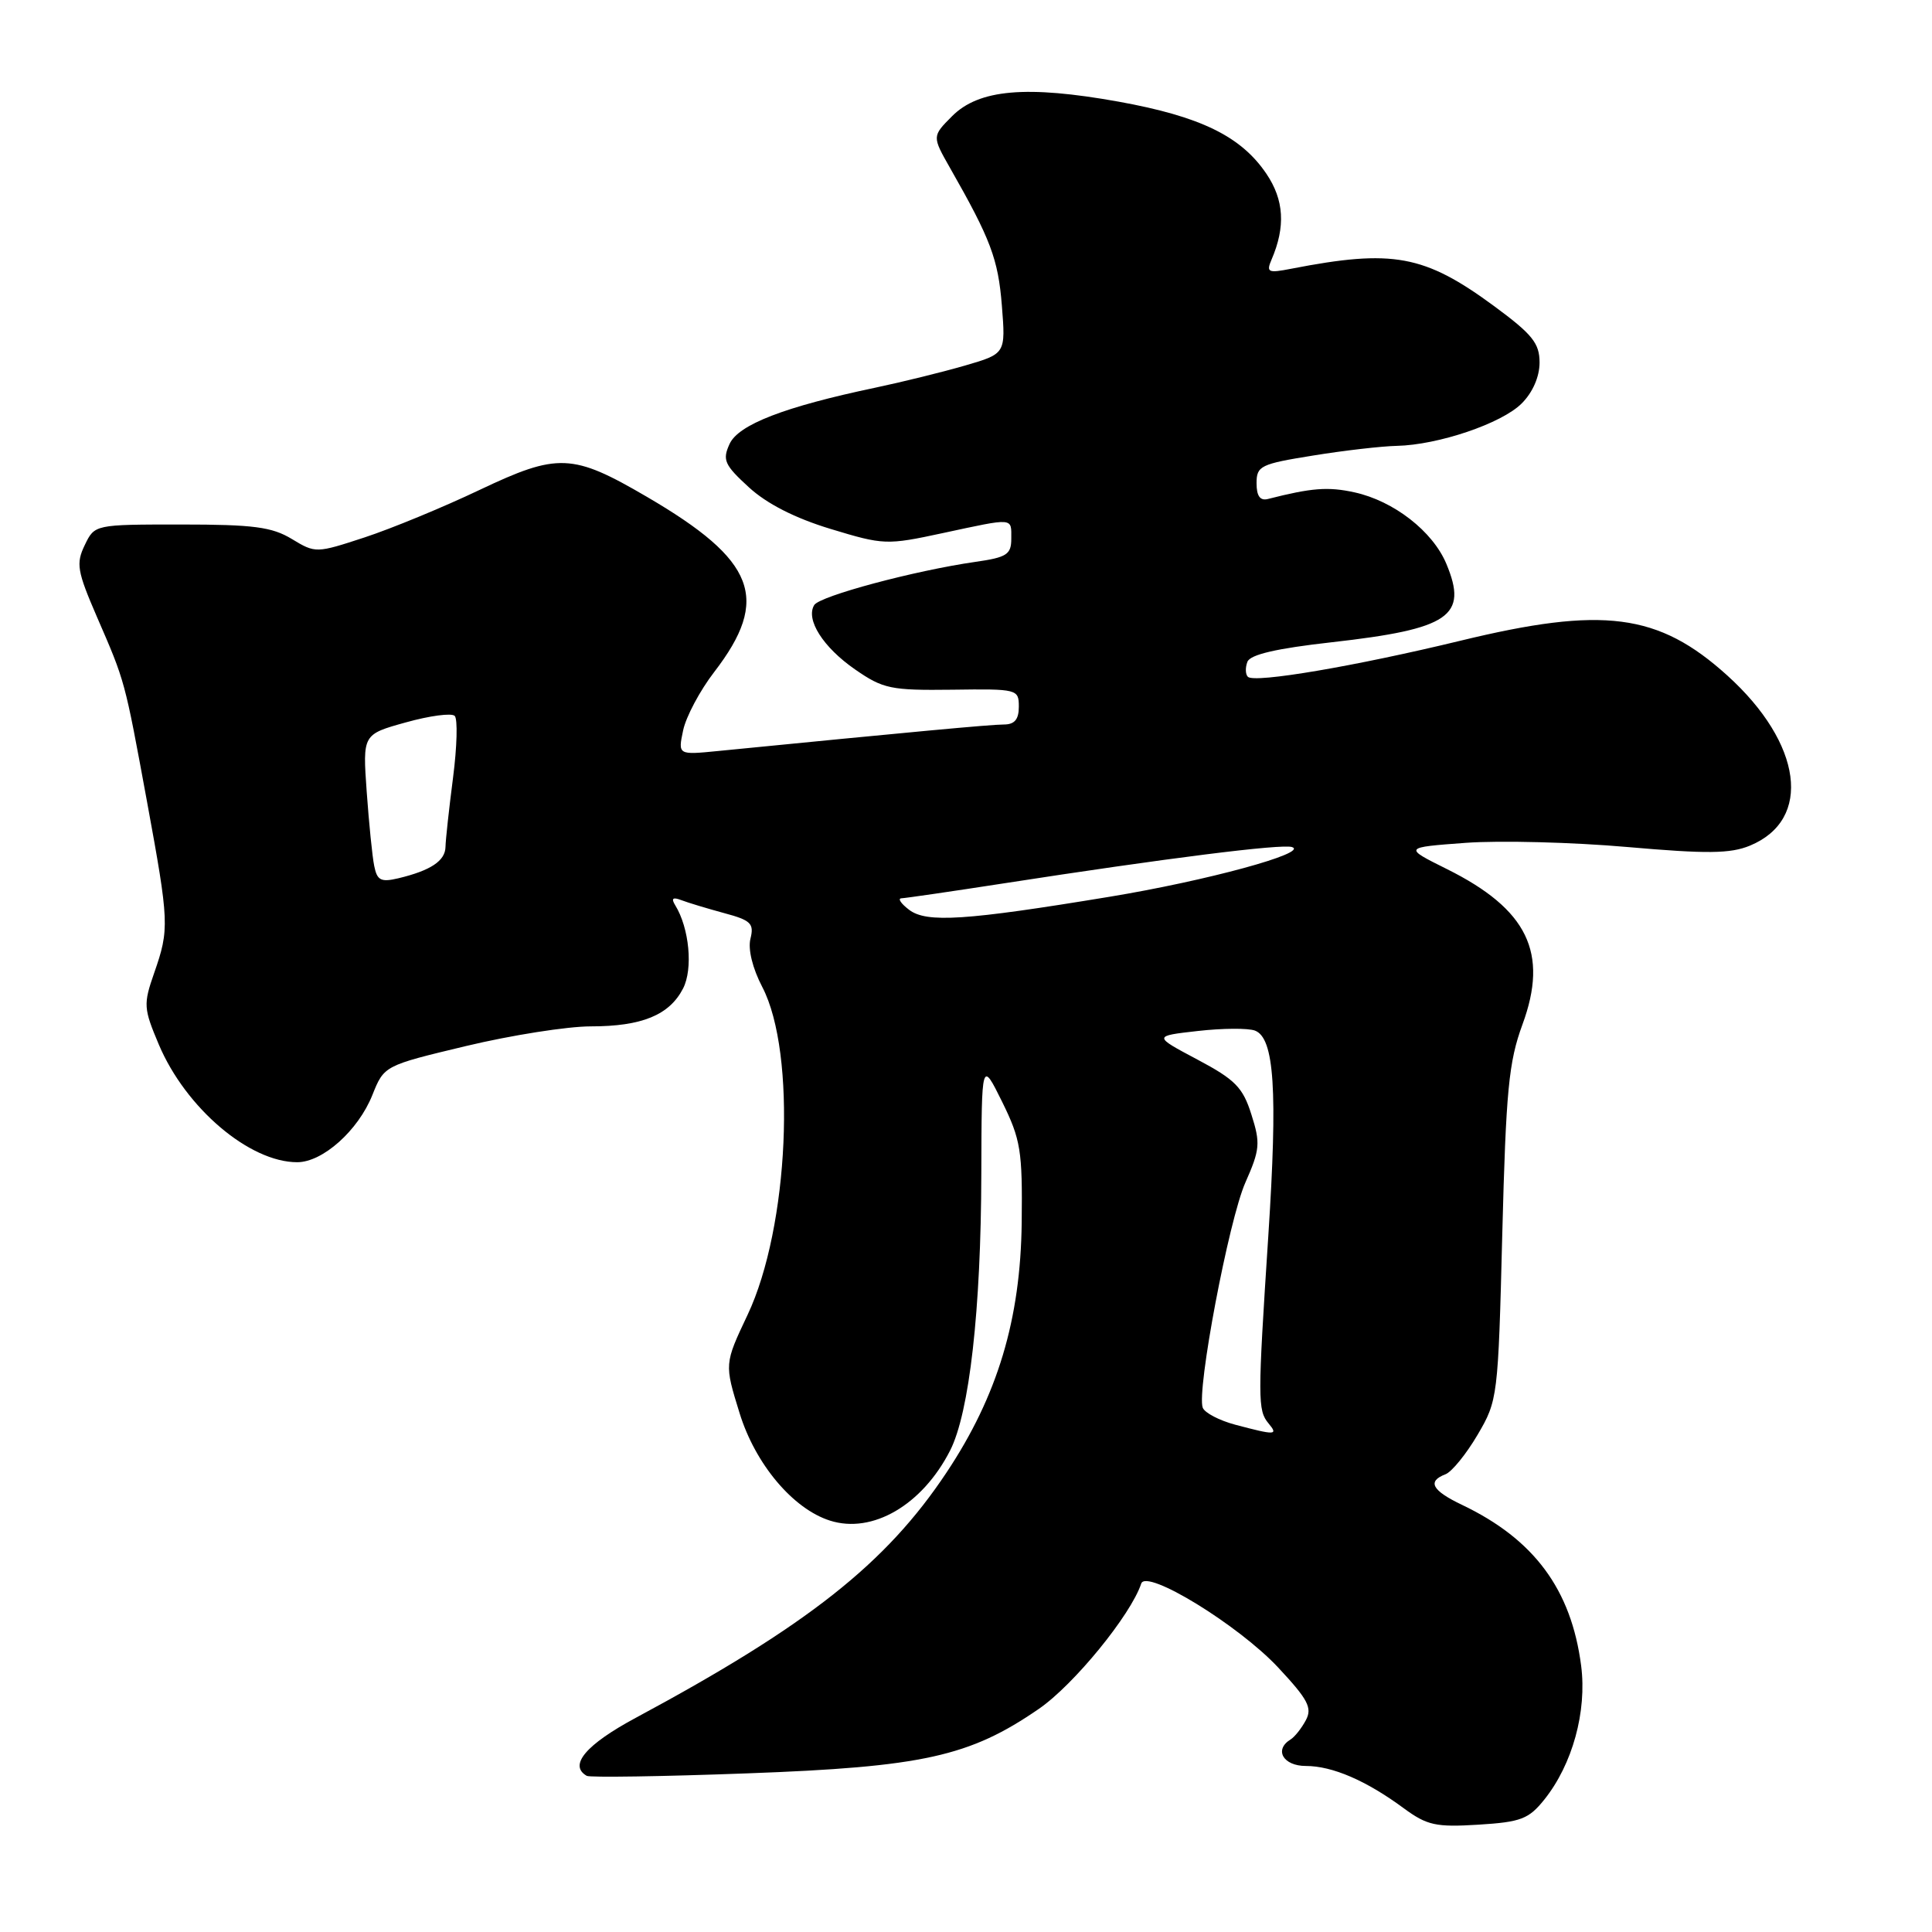 <?xml version="1.0" encoding="UTF-8" standalone="no"?>
<!DOCTYPE svg PUBLIC "-//W3C//DTD SVG 1.1//EN" "http://www.w3.org/Graphics/SVG/1.1/DTD/svg11.dtd" >
<svg xmlns="http://www.w3.org/2000/svg" xmlns:xlink="http://www.w3.org/1999/xlink" version="1.1" viewBox="0 0 256 256">
 <g >
 <path fill="currentColor"
d=" M 204.64 238.44 C 208.36 233.79 210.29 226.78 209.51 220.72 C 208.20 210.61 203.28 203.96 193.72 199.40 C 189.74 197.50 189.08 196.29 191.53 195.35 C 192.37 195.03 194.28 192.68 195.78 190.13 C 198.46 185.57 198.51 185.18 199.06 163.50 C 199.55 144.49 199.91 140.72 201.73 135.76 C 205.23 126.25 202.42 120.48 191.73 115.16 C 185.96 112.29 185.96 112.29 194.23 111.68 C 198.78 111.35 208.39 111.60 215.59 112.23 C 226.20 113.16 229.29 113.12 231.88 112.05 C 240.19 108.61 238.84 98.51 228.87 89.50 C 219.74 81.25 212.44 80.30 193.47 84.91 C 179.60 88.27 166.21 90.55 165.35 89.68 C 165.02 89.36 164.99 88.46 165.29 87.69 C 165.66 86.73 169.15 85.92 176.48 85.10 C 192.09 83.34 194.55 81.65 191.65 74.71 C 189.85 70.40 184.68 66.38 179.48 65.24 C 175.97 64.47 173.81 64.64 168.00 66.12 C 166.97 66.38 166.50 65.73 166.50 64.03 C 166.50 61.73 167.02 61.48 174.00 60.36 C 178.12 59.69 183.11 59.12 185.07 59.08 C 190.57 58.96 198.98 56.11 201.62 53.47 C 203.09 52.01 204.00 49.92 204.00 48.04 C 204.00 45.48 203.05 44.30 197.99 40.57 C 188.73 33.76 184.56 32.99 171.09 35.61 C 168.02 36.21 167.76 36.09 168.49 34.39 C 170.36 30.04 170.15 26.49 167.80 23.02 C 164.44 18.05 159.06 15.43 148.22 13.47 C 136.03 11.28 129.71 11.83 126.16 15.39 C 123.50 18.06 123.50 18.06 125.90 22.28 C 131.27 31.70 132.26 34.33 132.75 40.46 C 133.26 46.87 133.26 46.87 127.86 48.44 C 124.89 49.30 119.54 50.62 115.98 51.37 C 103.95 53.90 97.84 56.26 96.67 58.83 C 95.70 60.95 95.99 61.60 99.22 64.56 C 101.60 66.75 105.35 68.66 110.07 70.09 C 117.09 72.22 117.48 72.24 124.91 70.64 C 134.47 68.59 134.00 68.55 134.00 71.39 C 134.00 73.47 133.40 73.86 129.25 74.45 C 121.18 75.61 108.64 78.97 107.89 80.17 C 106.72 82.08 109.06 85.77 113.31 88.71 C 117.02 91.28 118.04 91.49 126.17 91.39 C 134.82 91.27 135.00 91.32 135.00 93.64 C 135.00 95.33 134.44 96.00 133.01 96.00 C 131.31 96.00 120.68 96.99 95.17 99.51 C 89.83 100.04 89.83 100.04 90.52 96.77 C 90.90 94.97 92.75 91.49 94.64 89.04 C 102.10 79.34 100.15 74.26 85.73 65.84 C 75.84 60.06 73.93 59.99 63.52 64.93 C 58.71 67.22 51.87 70.04 48.31 71.21 C 41.90 73.31 41.81 73.32 38.67 71.42 C 36.03 69.82 33.57 69.50 24.02 69.50 C 12.54 69.50 12.54 69.50 11.23 72.23 C 10.05 74.67 10.22 75.67 12.84 81.73 C 16.60 90.39 16.50 90.03 19.48 106.22 C 22.42 122.24 22.46 123.10 20.43 128.92 C 18.98 133.08 19.02 133.61 21.05 138.42 C 24.61 146.82 33.05 154.00 39.38 154.00 C 42.76 154.00 47.46 149.80 49.34 145.10 C 50.90 141.20 50.90 141.20 61.77 138.60 C 67.75 137.17 75.18 136.00 78.27 136.00 C 85.05 136.00 88.69 134.51 90.51 130.98 C 91.85 128.38 91.34 122.98 89.47 119.95 C 88.91 119.04 89.14 118.84 90.27 119.27 C 91.15 119.61 93.71 120.38 95.95 120.99 C 99.50 121.94 99.94 122.37 99.44 124.38 C 99.09 125.77 99.71 128.30 101.01 130.79 C 105.58 139.56 104.55 162.61 99.06 174.22 C 95.98 180.73 95.98 180.73 98.00 187.25 C 100.08 194.00 105.08 199.94 109.98 201.49 C 115.60 203.28 122.21 199.42 125.89 192.21 C 128.45 187.19 129.99 173.59 130.03 155.50 C 130.07 140.50 130.07 140.50 132.79 146.00 C 135.25 151.00 135.49 152.46 135.38 162.00 C 135.23 174.82 132.19 184.94 125.43 195.10 C 117.40 207.19 107.02 215.38 84.26 227.61 C 77.63 231.17 75.31 233.92 77.75 235.31 C 78.16 235.54 87.72 235.40 99.00 234.98 C 122.27 234.13 128.48 232.75 137.66 226.43 C 142.28 223.25 149.83 214.01 151.22 209.83 C 151.89 207.84 164.09 215.32 169.35 220.94 C 173.32 225.19 173.91 226.30 173.03 227.94 C 172.46 229.01 171.54 230.17 170.99 230.50 C 168.79 231.86 170.04 234.00 173.03 234.00 C 176.55 234.00 181.04 235.94 186.00 239.60 C 189.09 241.87 190.25 242.13 195.89 241.78 C 201.53 241.43 202.56 241.04 204.64 238.44 Z  M 163.67 188.78 C 161.57 188.22 159.63 187.21 159.37 186.53 C 158.53 184.33 162.82 161.65 165.02 156.69 C 166.95 152.33 167.03 151.48 165.82 147.69 C 164.69 144.09 163.68 143.06 158.65 140.39 C 152.79 137.28 152.79 137.28 158.73 136.61 C 162.00 136.24 165.40 136.22 166.29 136.56 C 168.86 137.54 169.31 144.49 168.06 163.72 C 166.64 185.46 166.64 186.87 168.09 188.61 C 169.40 190.18 169.02 190.20 163.67 188.78 Z  M 120.47 120.56 C 119.39 119.74 118.92 119.05 119.44 119.03 C 119.96 119.01 126.03 118.13 132.94 117.06 C 154.56 113.71 169.86 111.79 171.20 112.24 C 173.49 113.00 159.88 116.71 147.00 118.83 C 127.90 121.98 122.79 122.31 120.47 120.56 Z  M 49.59 114.76 C 49.33 113.52 48.89 109.08 48.59 104.91 C 48.05 97.31 48.05 97.31 53.78 95.72 C 56.92 94.84 59.84 94.45 60.25 94.86 C 60.66 95.26 60.56 98.95 60.03 103.05 C 59.50 107.15 59.05 111.27 59.03 112.21 C 59.00 114.07 57.07 115.35 52.77 116.38 C 50.48 116.92 49.97 116.66 49.59 114.76 Z "/>
</g>
</svg>